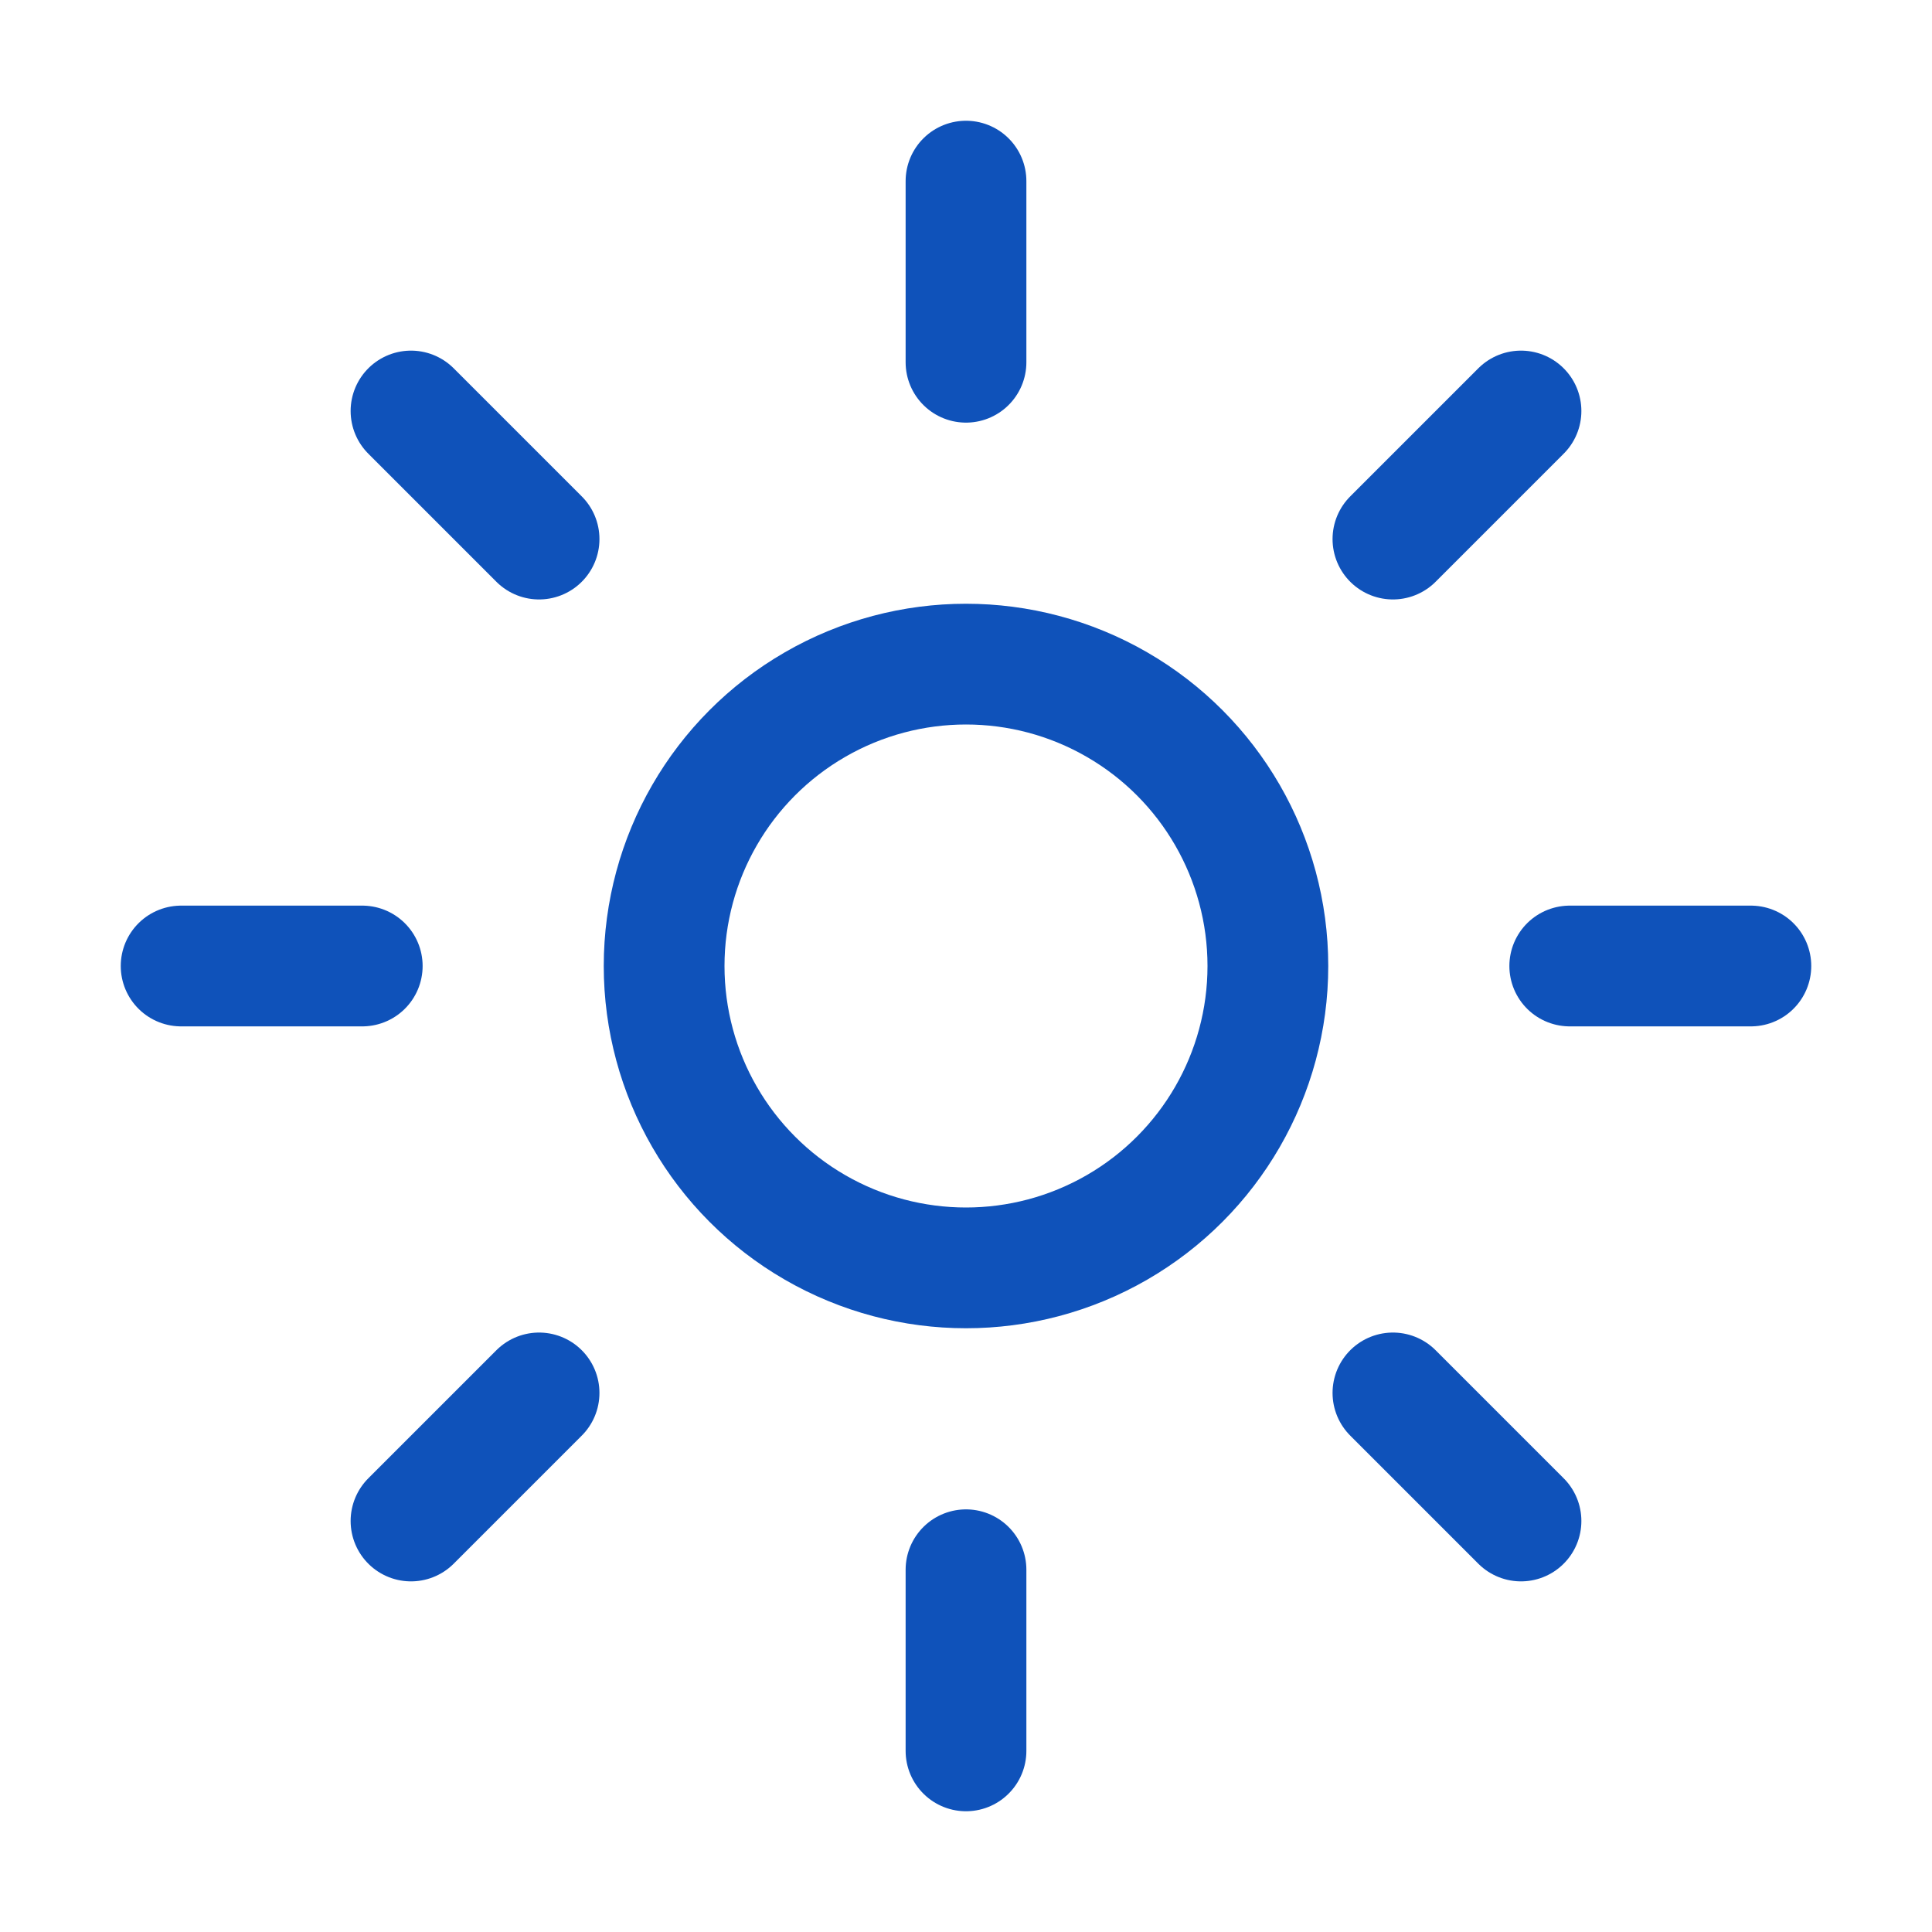<svg xmlns="http://www.w3.org/2000/svg" class="ionicon" viewBox="0 0 512 512"><title>Theme</title><path fill="none" stroke="#0f52ba" stroke-linecap="round" stroke-miterlimit="10" stroke-width="32" d="M256 48v48M256 416v48M403.08 108.92l-33.94 33.94M142.86 369.14l-33.94 33.94M464 256h-48M96 256H48M403.08 403.08l-33.94-33.94M142.86 142.86l-33.94-33.94"/><circle cx="256" cy="256" r="80" fill="none" stroke="#0f52ba" stroke-linecap="round" stroke-miterlimit="10" stroke-width="32"/></svg>
